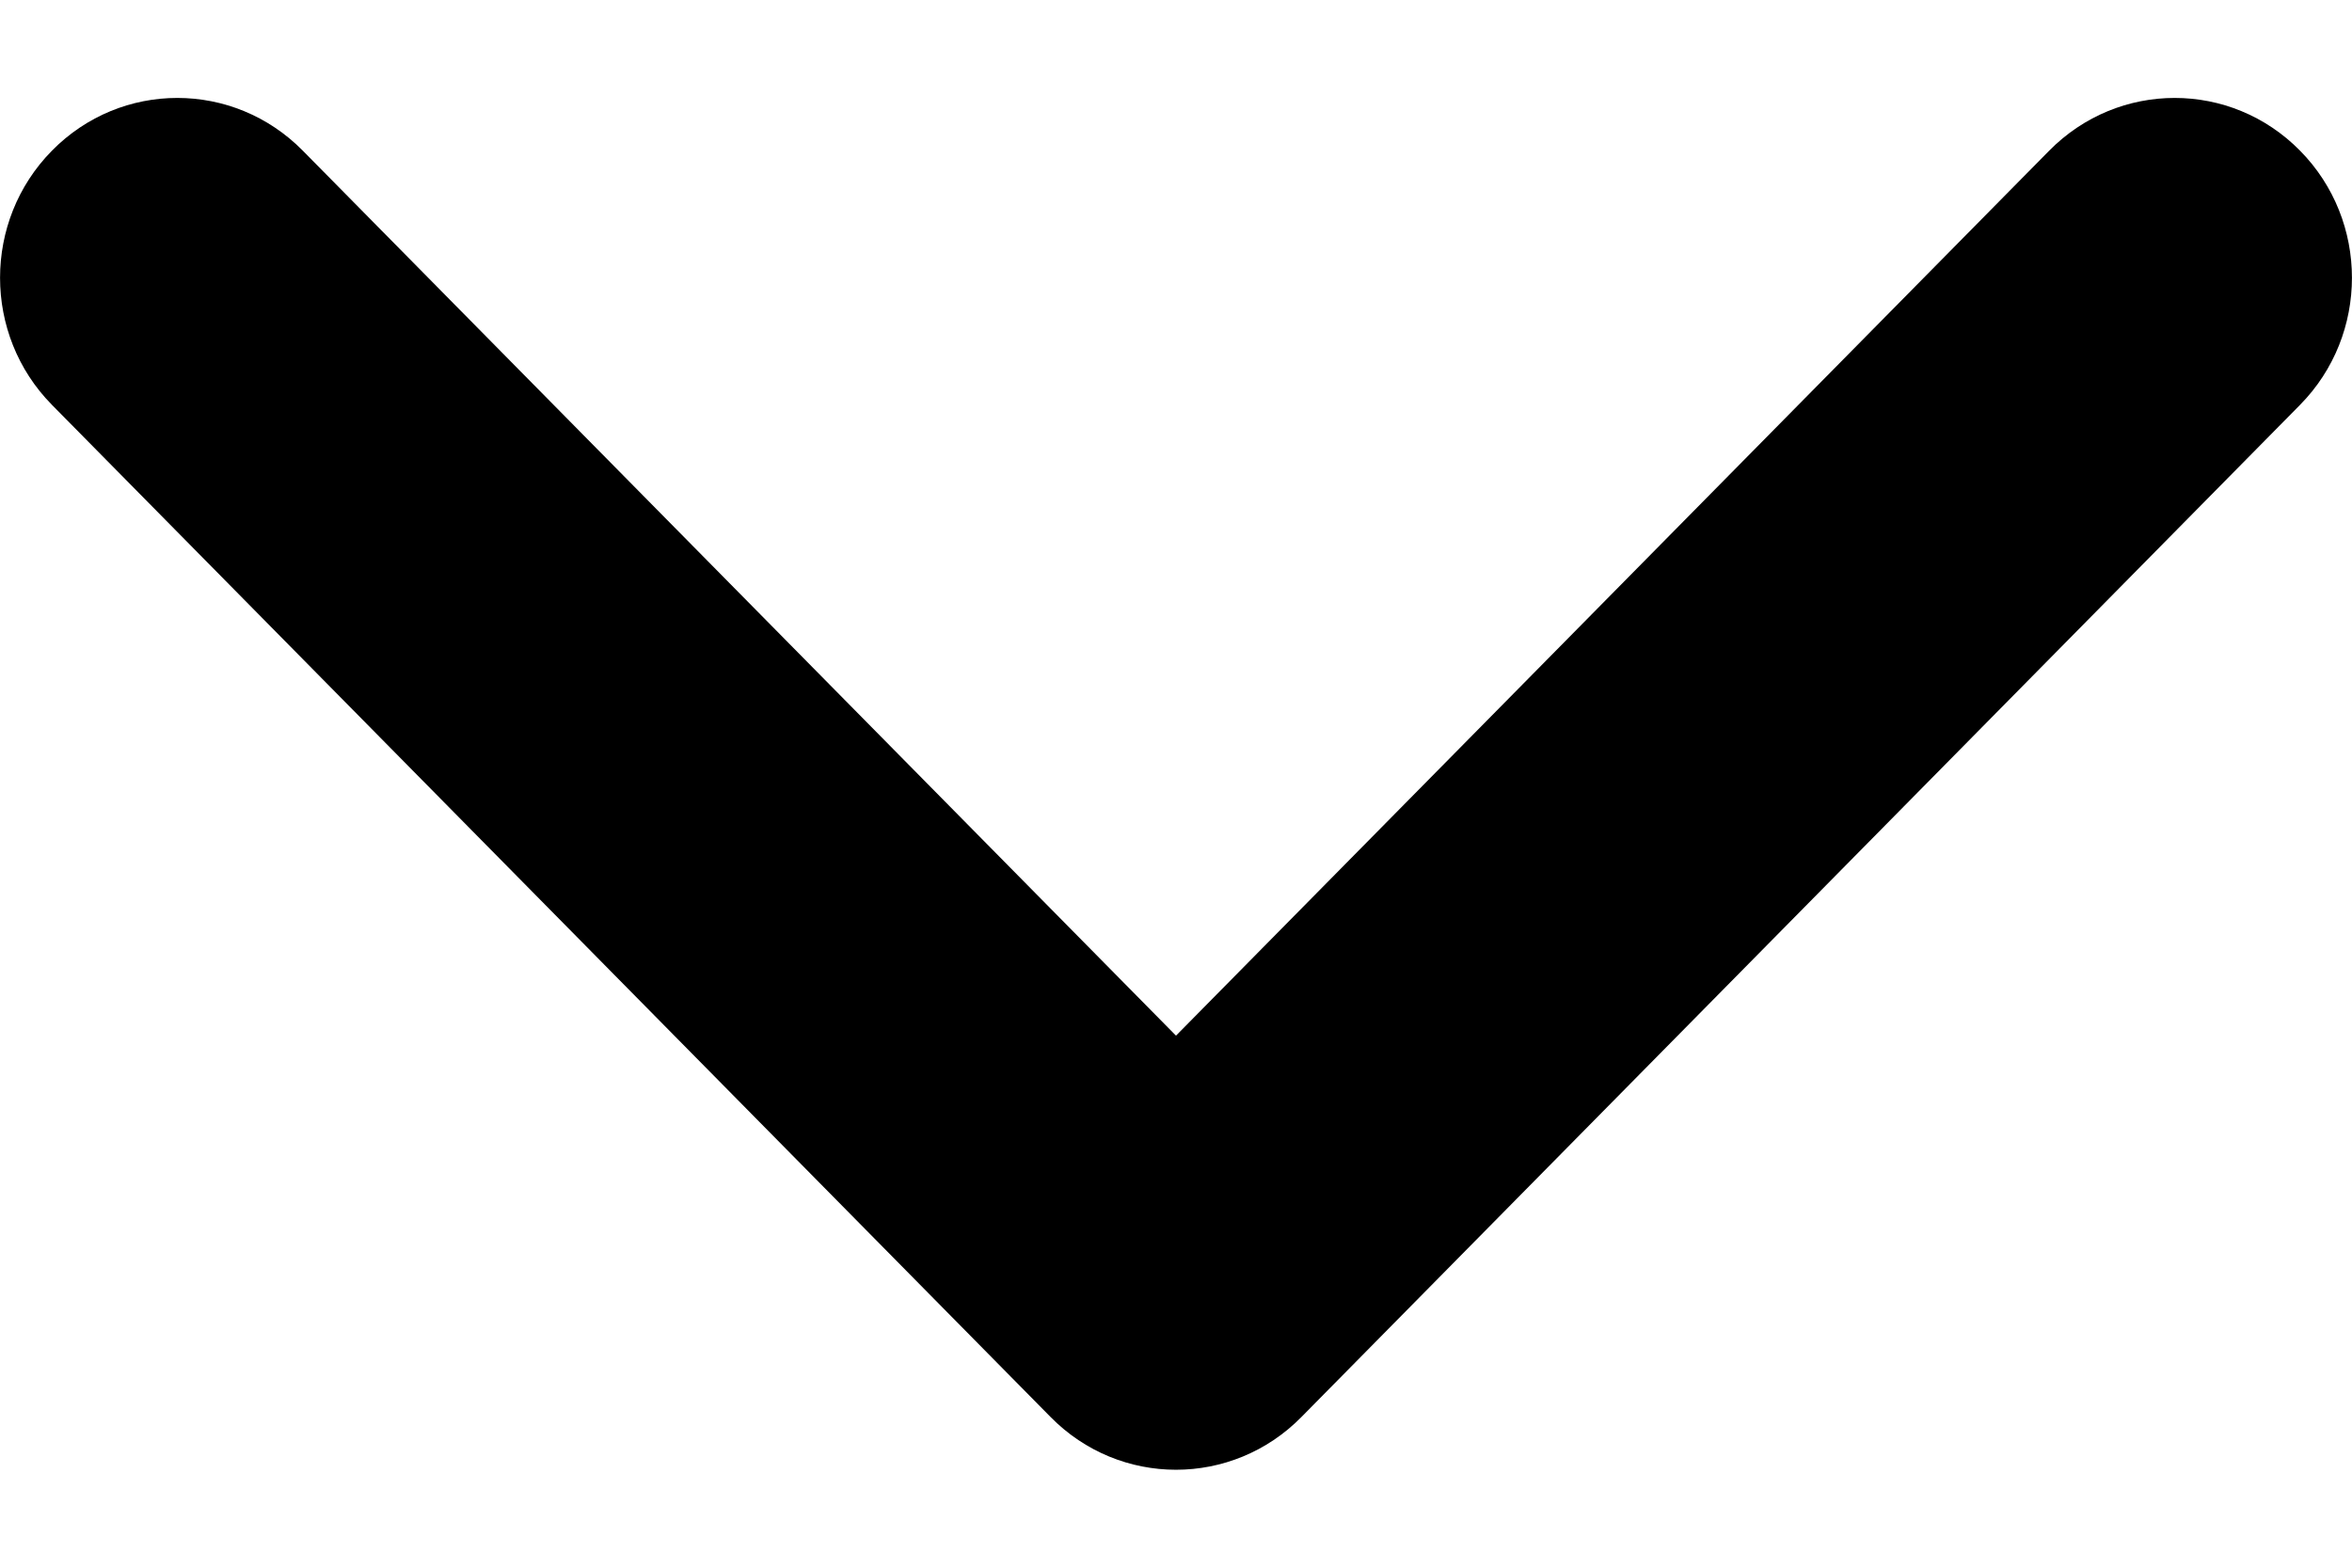 <svg width="12" height="8" viewBox="0 0 12 8" fill="none" xmlns="http://www.w3.org/2000/svg">
<path fill-rule="evenodd" clip-rule="evenodd" d="M11.735 0.769C11.382 0.41 10.809 0.41 10.455 0.769L6 5.285L1.545 0.769C1.191 0.41 0.618 0.41 0.265 0.769C-0.088 1.127 -0.088 1.708 0.265 2.066L5.36 7.231C5.713 7.59 6.287 7.59 6.64 7.231L11.735 2.066C12.088 1.708 12.088 1.127 11.735 0.769Z" fill="black"/>
</svg>
